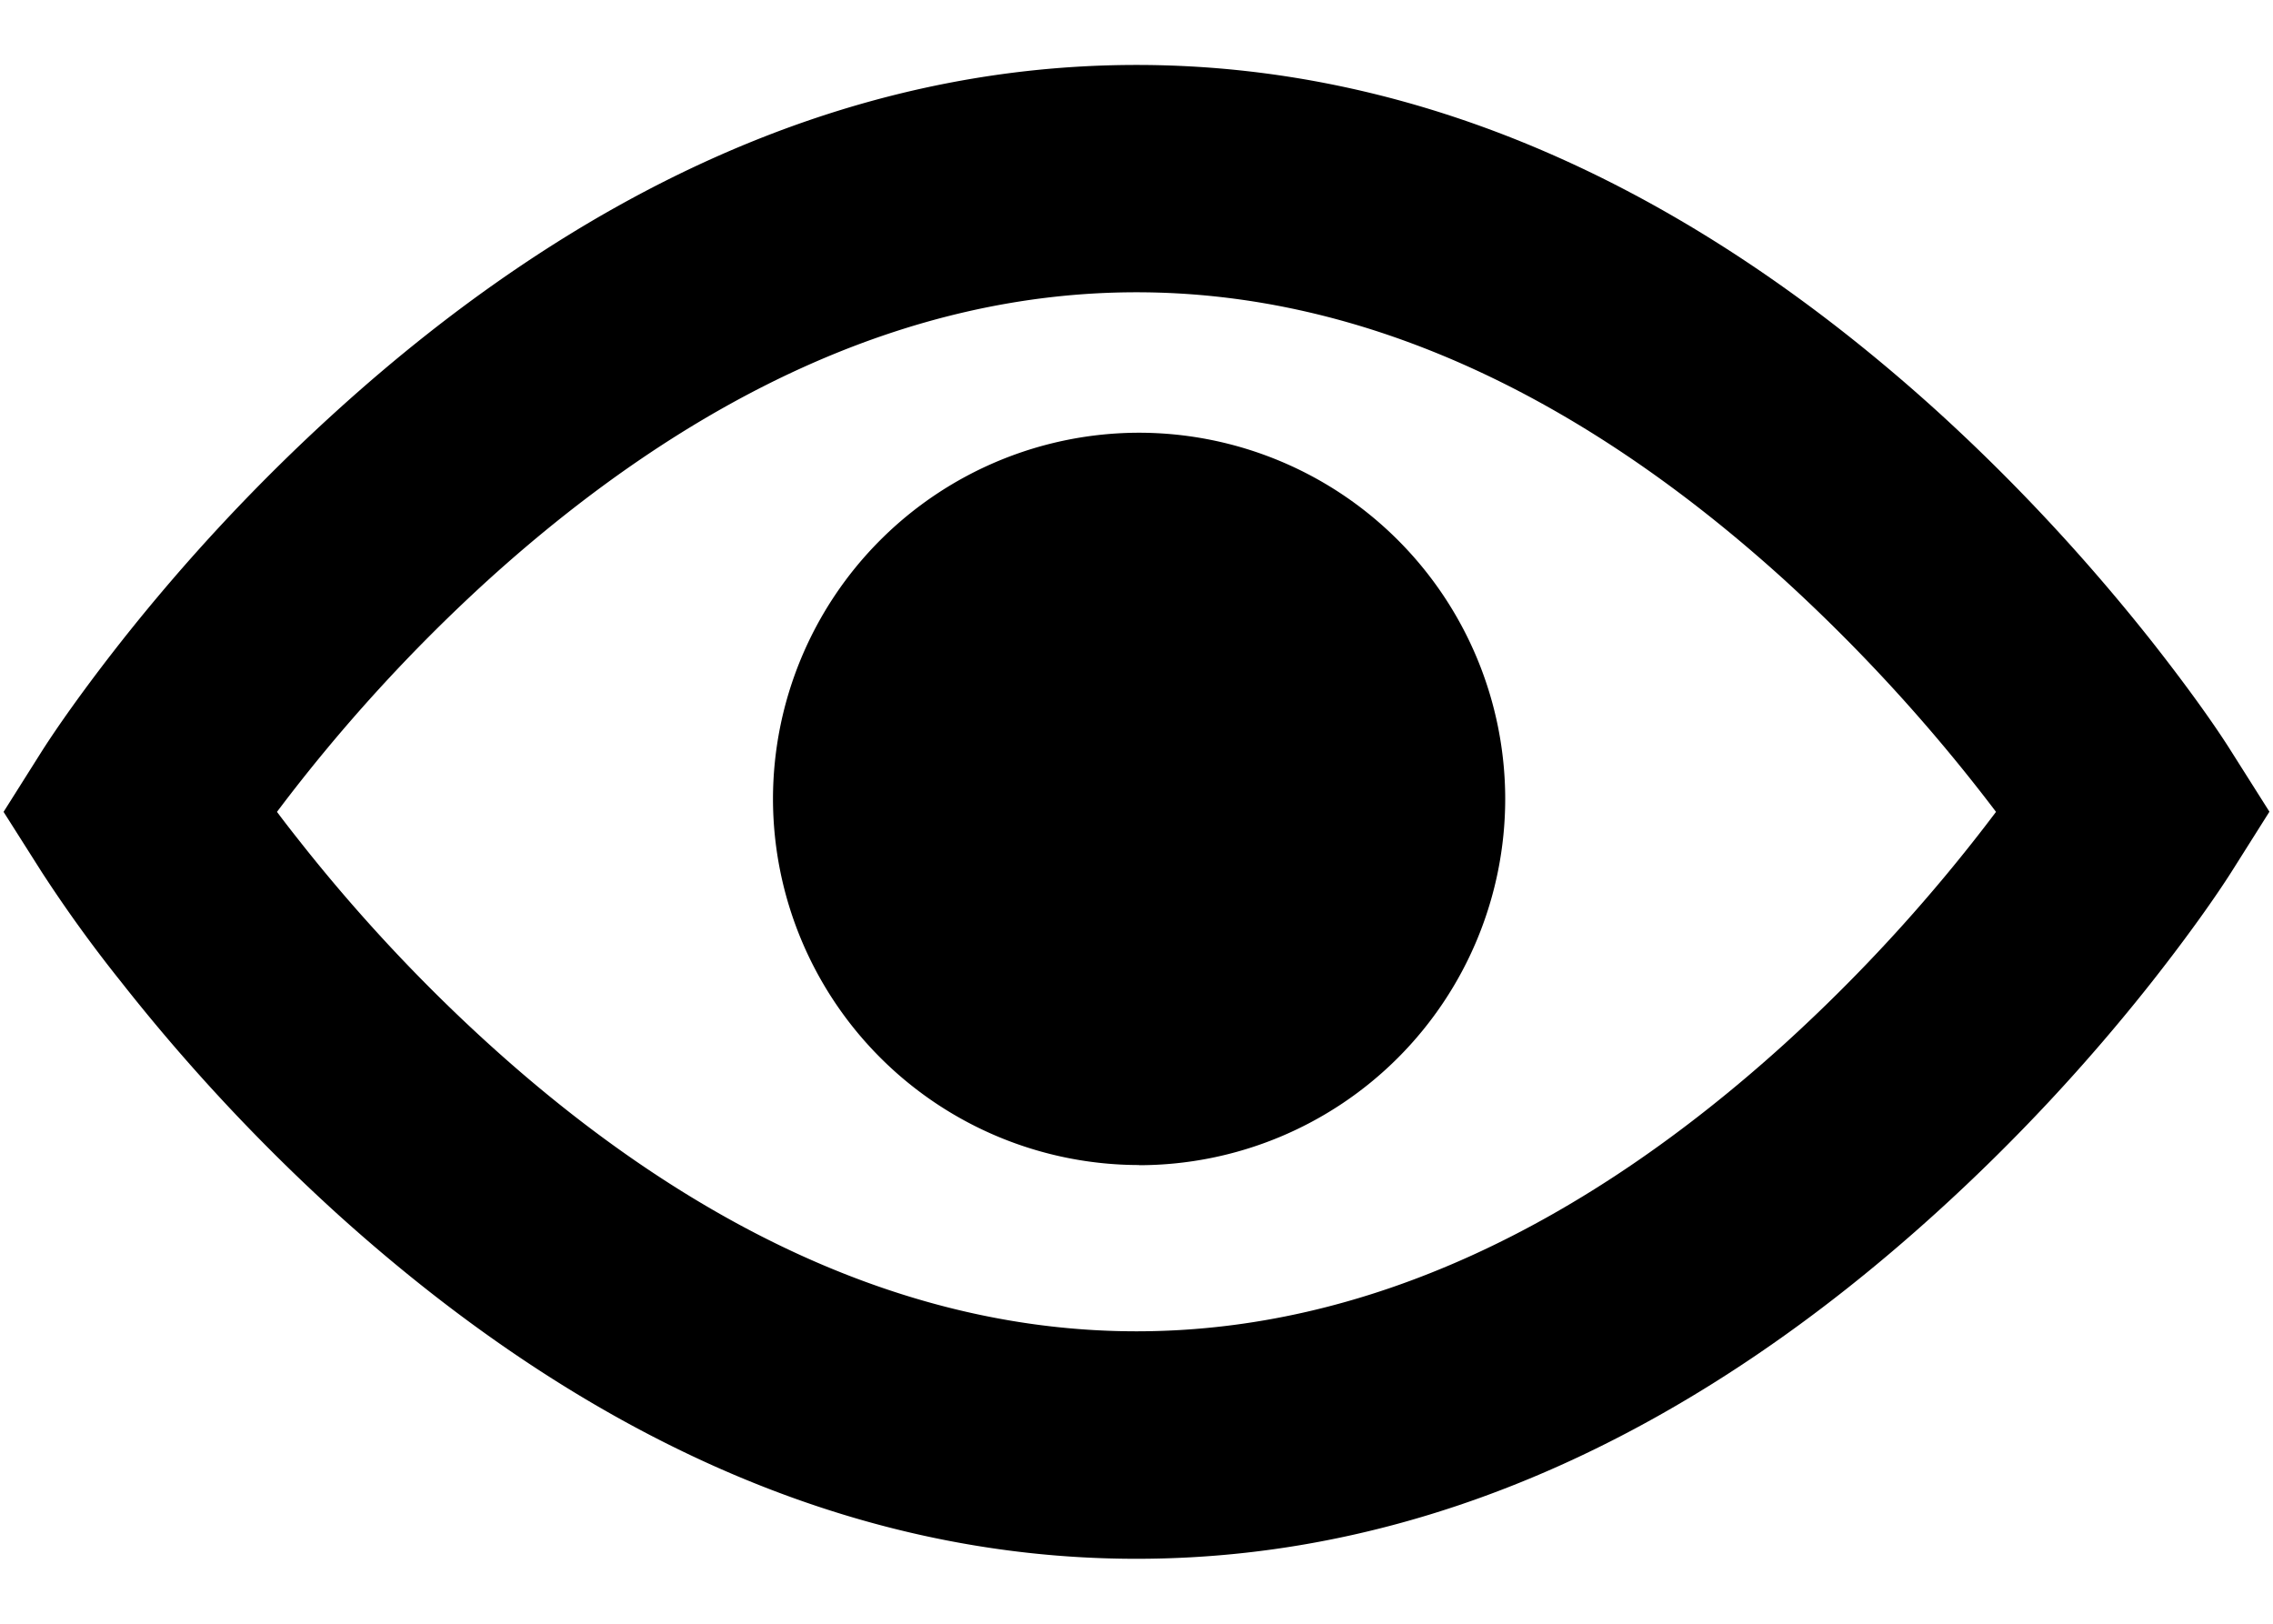 <svg width="14" height="10" viewBox="0 0 14 10" xmlns="http://www.w3.org/2000/svg"><title>Combined Shape</title><path d="M1.842 5.176c.337.428.73.856 1.17 1.255C4.238 7.543 5.584 8.199 7 8.199s2.76-.656 3.989-1.768A10.333 10.333 0 0 0 12.294 5a10.608 10.608 0 0 0-1.305-1.43C9.76 2.456 8.415 1.8 7 1.8s-2.76.656-3.989 1.768A10.333 10.333 0 0 0 1.706 5c.041.055.086.113.136.176zm-1.584-.55c.09-.141.252-.374.484-.669a11.72 11.72 0 0 1 1.33-1.425C3.533 1.207 5.186.4 7 .4c1.813 0 3.466.806 4.929 2.13.501.455.945.94 1.329 1.426.232.295.395.528.484.67l.236.373-.236.374c-.09.141-.252.374-.484.669a11.72 11.72 0 0 1-1.33 1.425C10.467 8.793 8.814 9.6 7 9.6c-1.813 0-3.466-.806-4.929-2.13A11.72 11.72 0 0 1 .742 6.042a8.407 8.407 0 0 1-.484-.67L.022 5l.236-.374zm6.758 2.55A2.257 2.257 0 0 0 9.271 4.92a2.257 2.257 0 0 0-2.255-2.255A2.257 2.257 0 0 0 4.761 4.92a2.257 2.257 0 0 0 2.255 2.255z"/></svg>